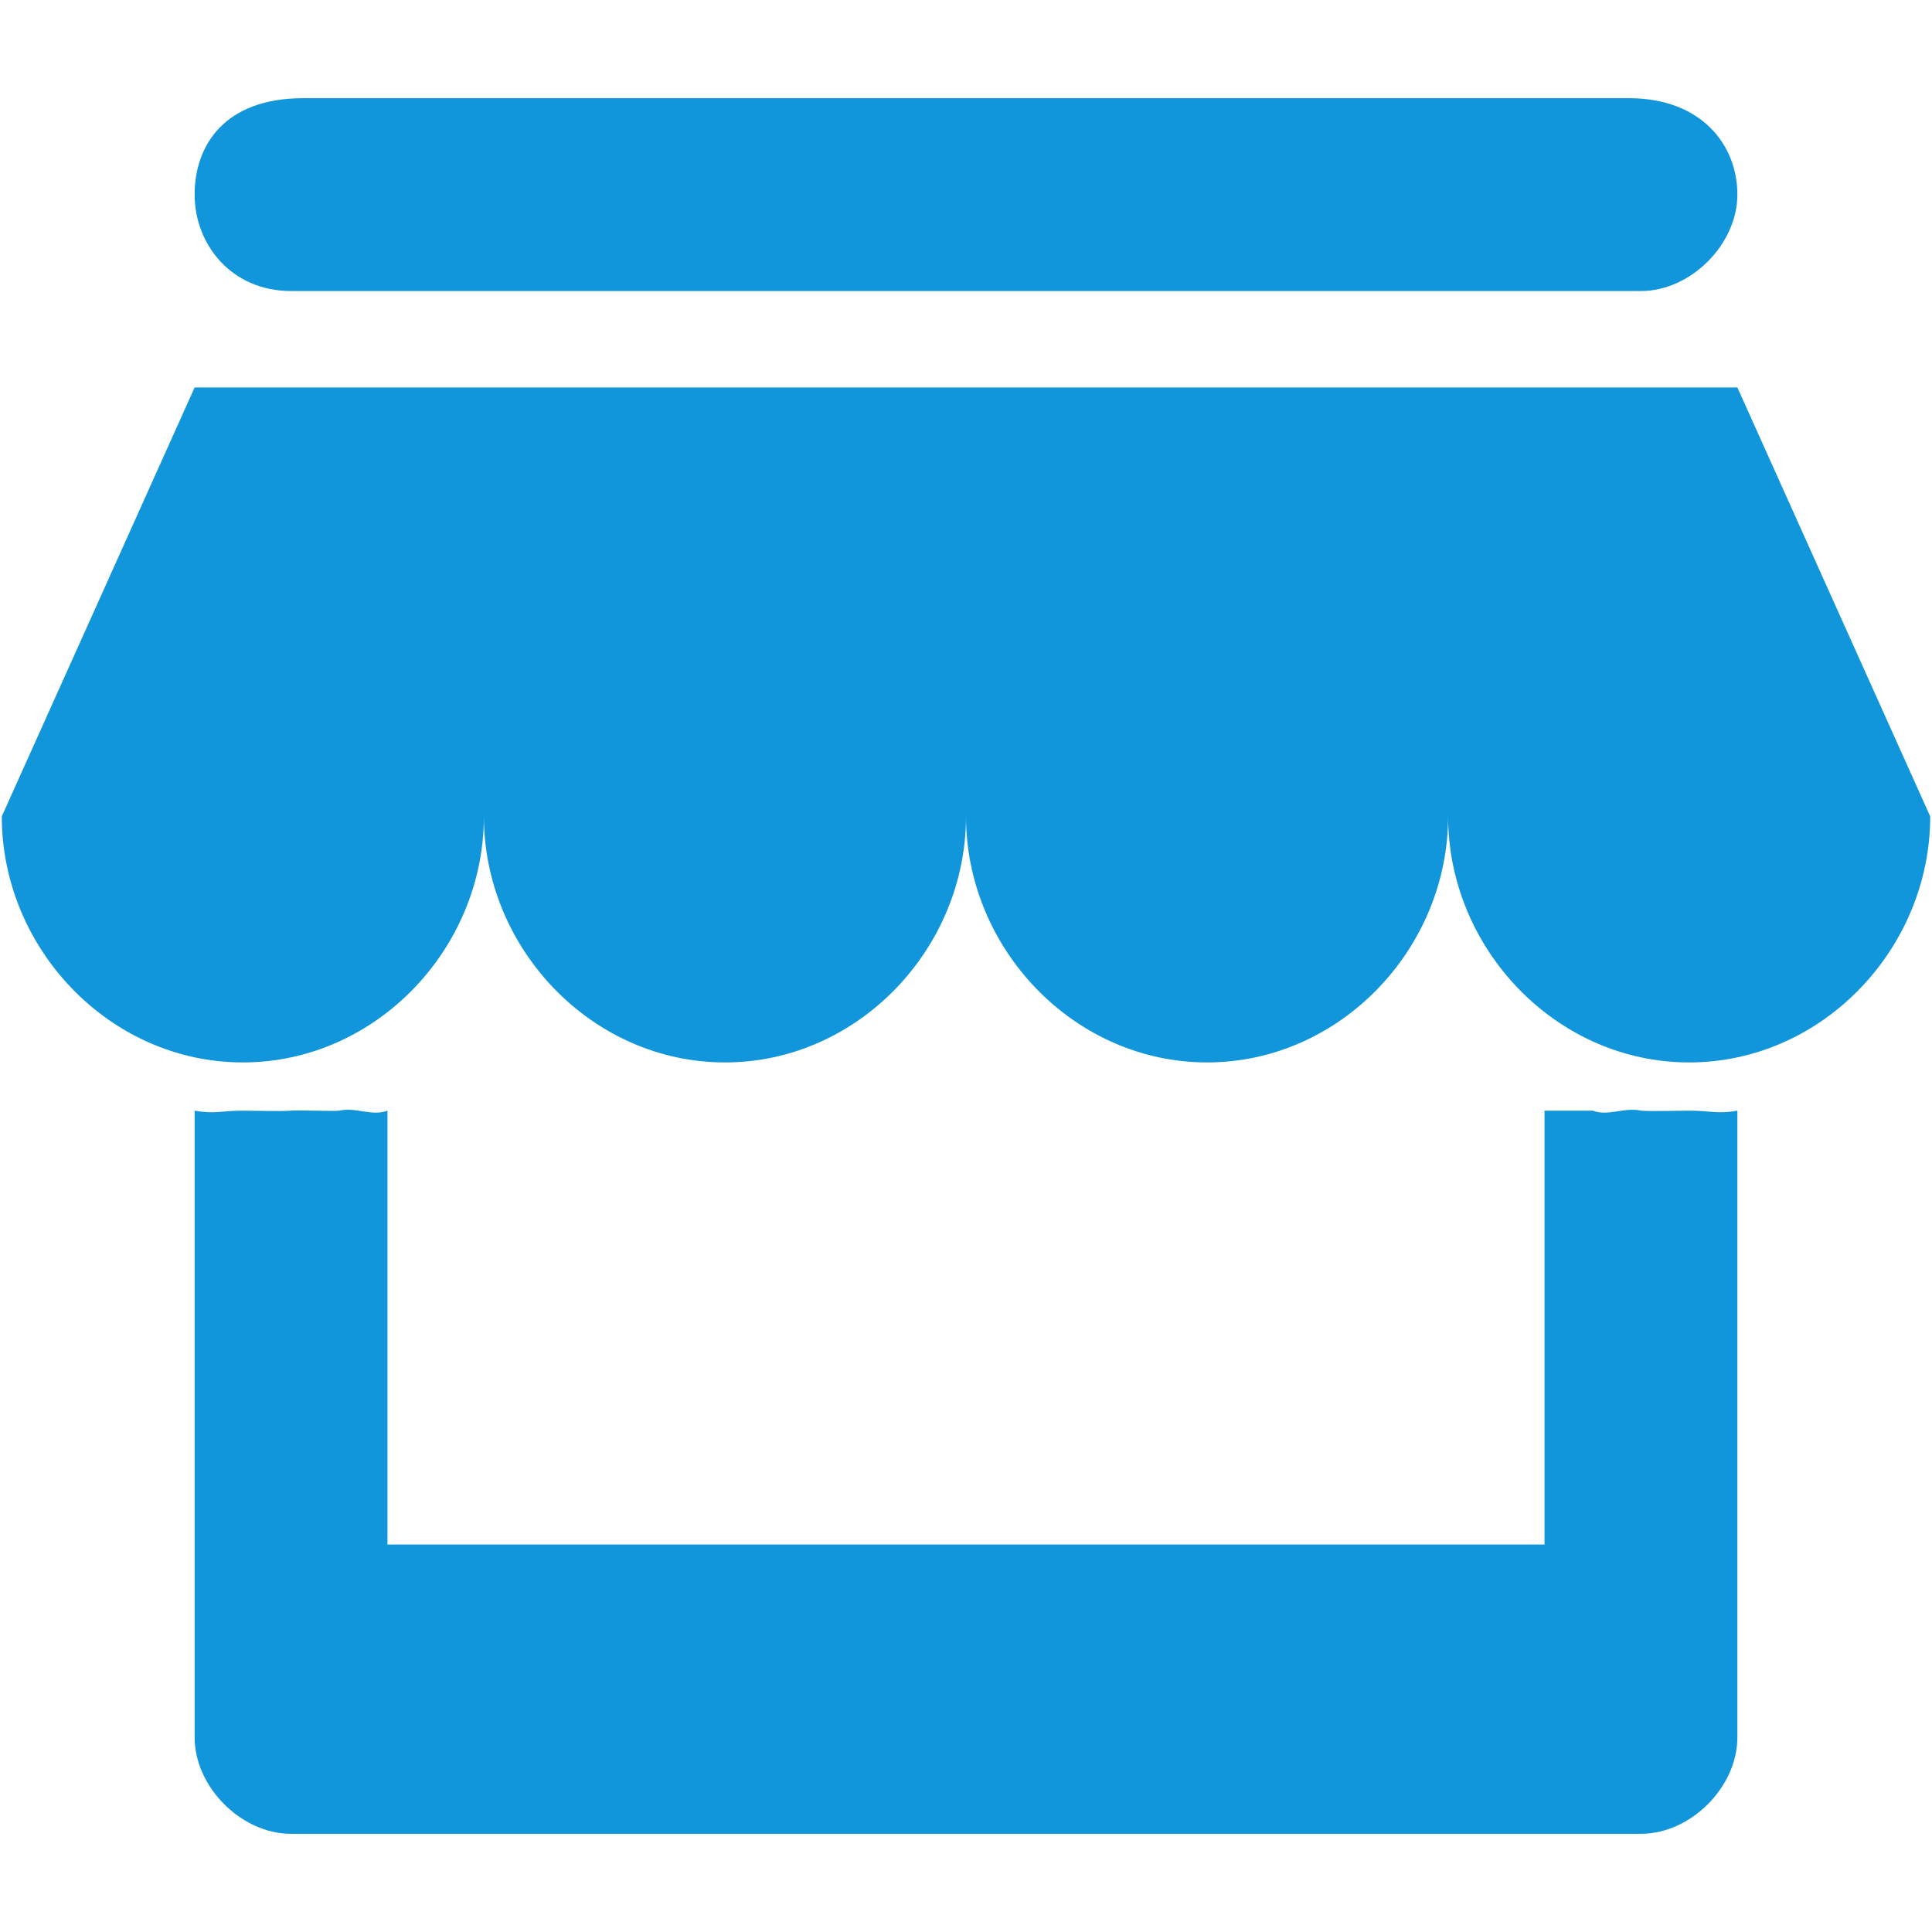 <?xml version="1.0" standalone="no"?><!DOCTYPE svg PUBLIC "-//W3C//DTD SVG 1.1//EN"
  "http://www.w3.org/Graphics/SVG/1.1/DTD/svg11.dtd">
<svg t="1742381118799" class="icon" viewBox="0 0 1024 1024" version="1.1" xmlns="http://www.w3.org/2000/svg" p-id="2701"
     xmlns:xlink="http://www.w3.org/1999/xlink" width="200" height="200">
  <path
    d="M1023.054 432.69c0 70.071-57.194 130.42-127.764 130.42-70.568 0-127.764-60.352-127.764-130.42l0 0 0 0 0 0c0 70.071-57.196 130.42-127.764 130.42-70.57 0-127.764-60.352-127.764-130.42l0 0 0 0 0 0 0 0c0 70.071-57.195 130.42-127.764 130.42s-127.764-60.352-127.764-130.42l0 0 0 0 0 0 0 0c0 70.071-57.195 130.42-127.764 130.42-70.568 0-127.764-60.352-127.764-130.42l0 0 0 0 0 0 102.211-227.327L920.843 205.362 1023.054 432.69 1023.054 432.69 1023.054 432.69zM869.737 154.255 154.263 154.255c-31.742 0-51.105-24.828-51.105-51.105 0-26.276 16.02-51.105 57.494-51.105l702.7 0c38.527 0 57.493 24.83 57.493 51.105C920.845 129.427 896.19 154.255 869.737 154.255zM154.263 588.664 154.263 588.664C158.855 588.24 149.795 589.413 154.263 588.664 155.236 588.49 153.314 588.814 154.263 588.664c2.071-0.4 23.507 0.449 25.554 0 8.683-1.996 17.392 3.145 25.553 0l0 0 0 0 0 229.974 613.264 0L818.634 588.664l25.553 0 0 0c8.136 3.145 16.893-1.996 25.553 0 2.047 0.449-2.07-0.4 0 0 0.95 0.149-0.973-0.174 0 0 4.493 0.748-4.591-0.424 0 0l0 0c5.266 0.475 20.162 0 25.553 0 10.931 0 15.172 1.897 25.555 0l0 332.185c0 26.251-24.656 51.106-51.107 51.106L154.265 971.955c-26.451 0-51.105-24.855-51.105-51.106L103.16 588.664c10.381 1.897 14.624 0 25.553 0C134.1 588.664 148.999 589.139 154.263 588.664z"
    p-id="2702" fill="#1296db"></path>
</svg>
